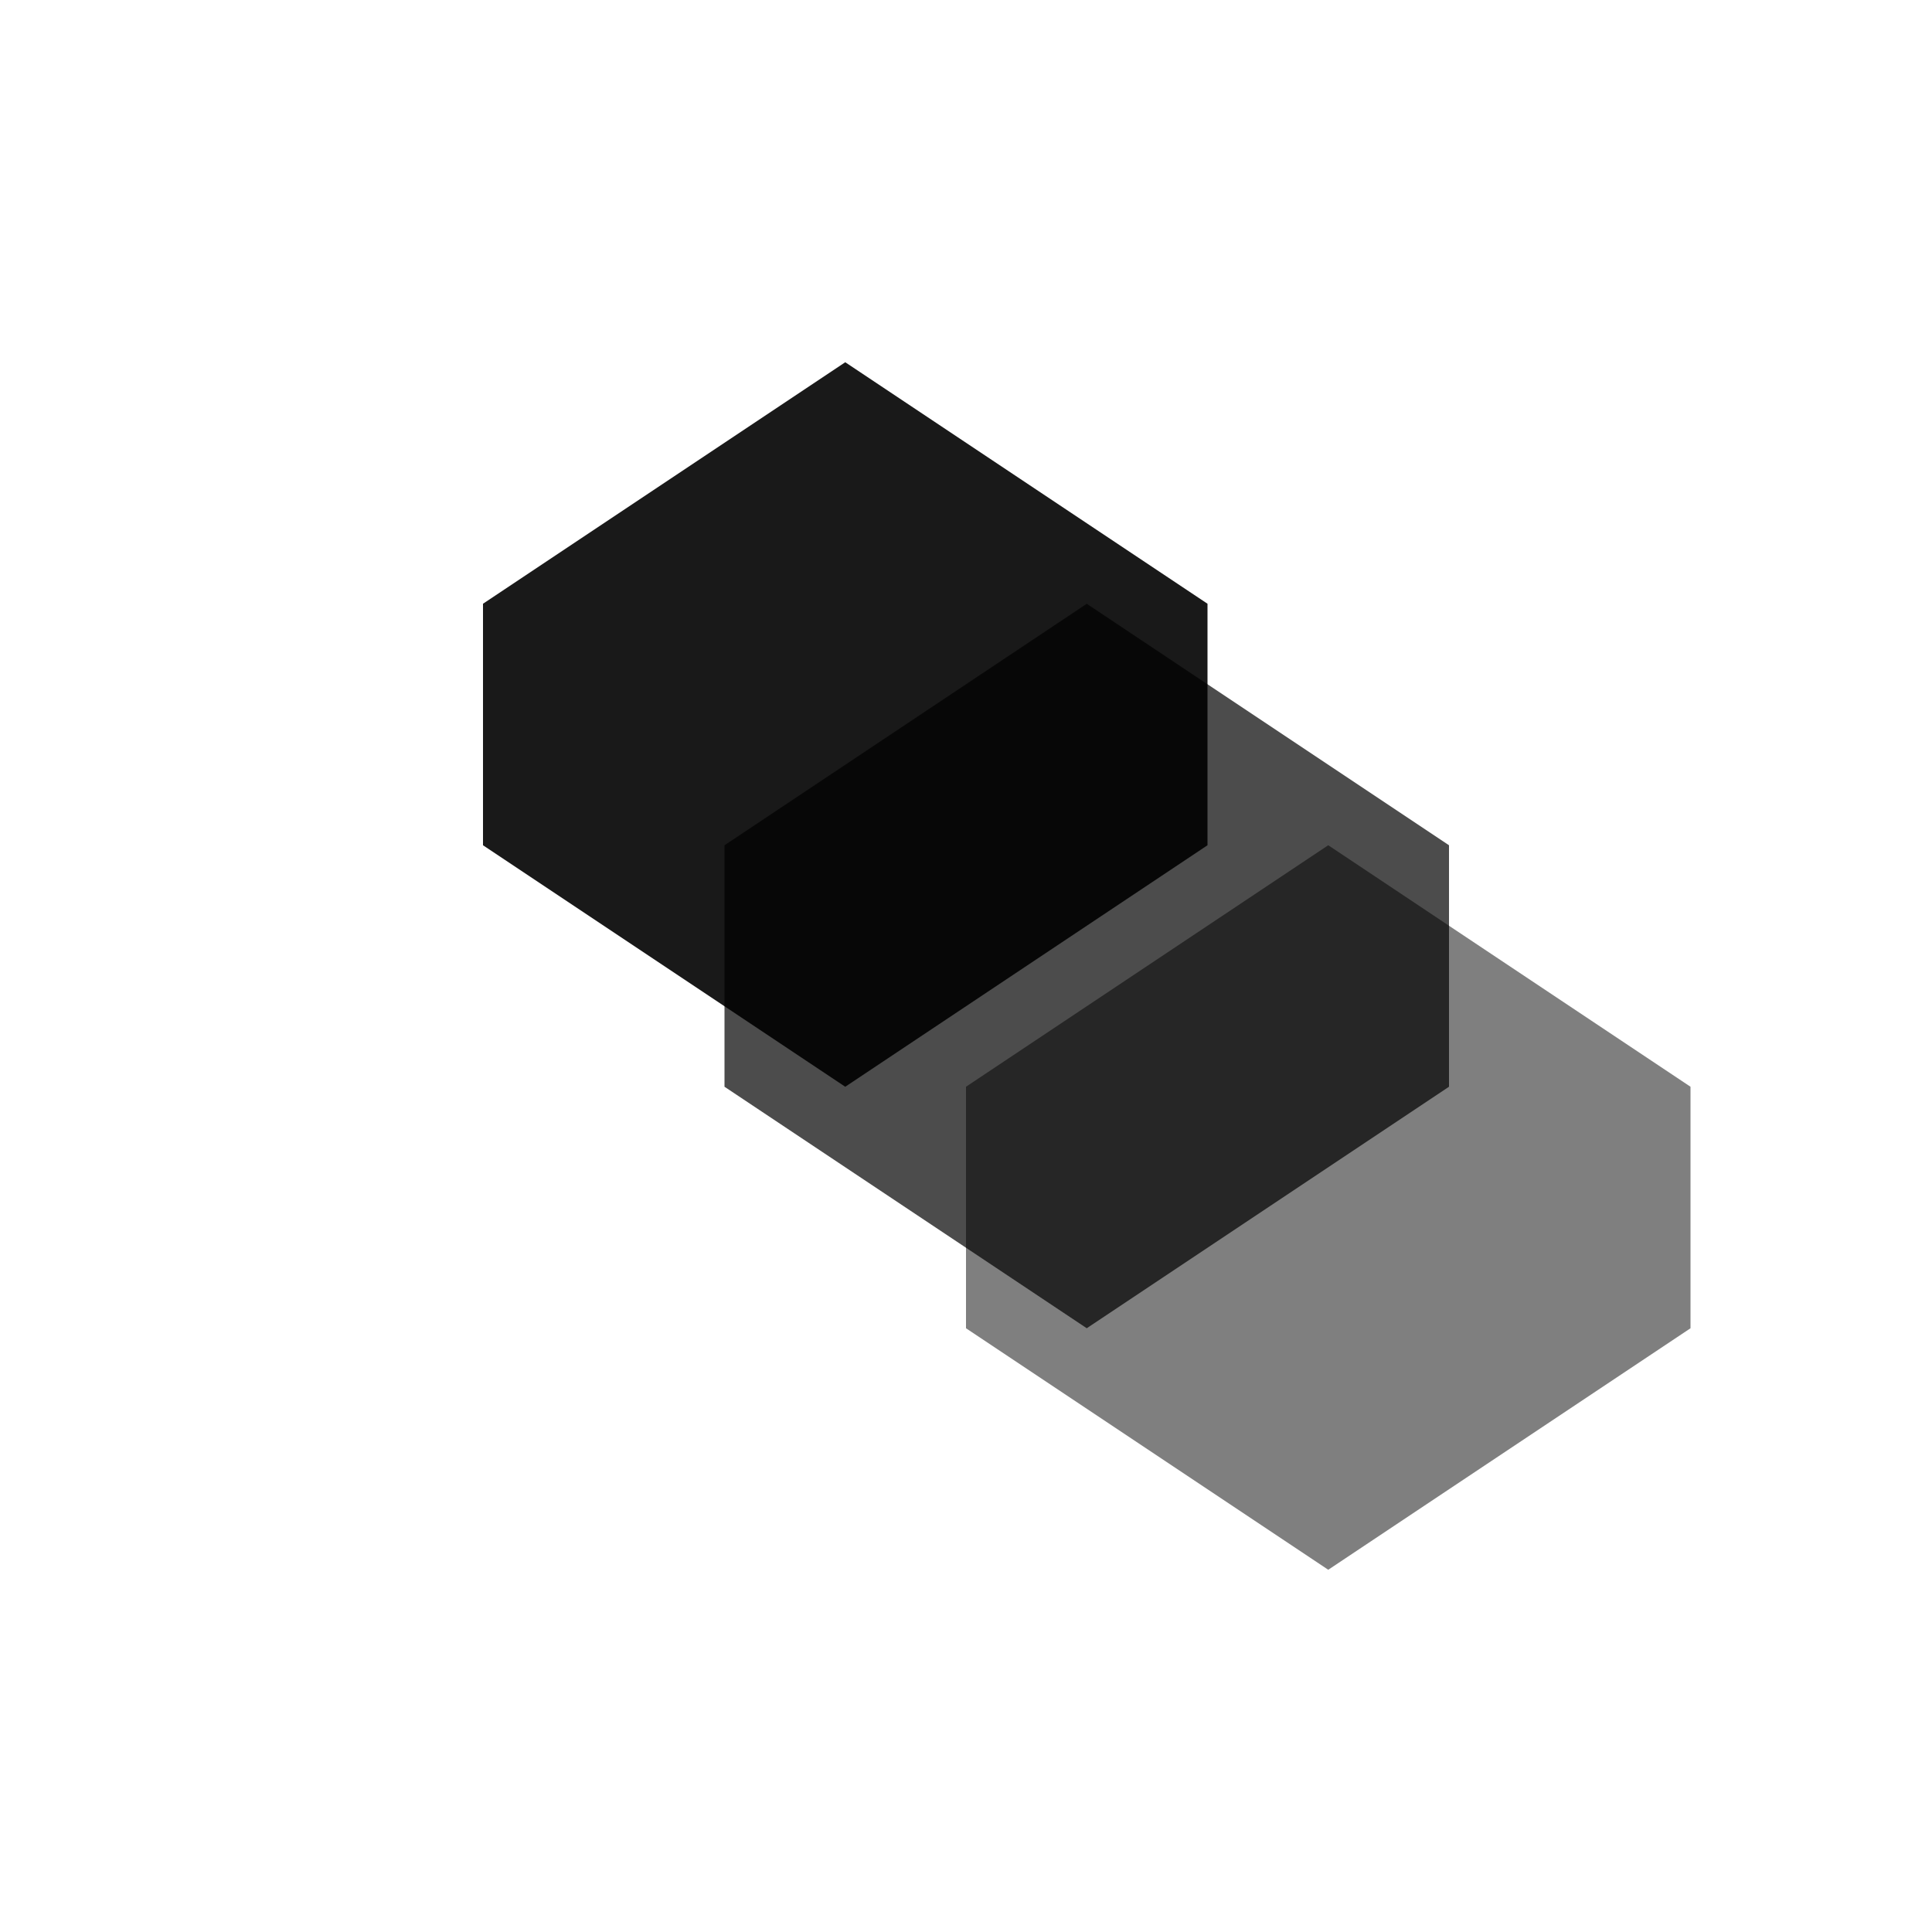 <svg width="80" height="80" viewBox="0 0 80 80" xmlns="http://www.w3.org/2000/svg">
  <defs>
    <linearGradient id="geometric-gradient" x1="0%" y1="0%" x2="100%" y2="100%">
      <stop offset="0%" stopColor="#6366f1" />
      <stop offset="50%" stopColor="#8b5cf6" />
      <stop offset="100%" stopColor="#06b6d4" />
    </linearGradient>
  </defs>

  <!-- Abstract S + E shape representing EmailSend -->
  <path d="M20 25 L35 15 L50 25 L50 35 L35 45 L20 35 Z" fill="url(#geometric-gradient)" opacity="0.9"/>
  <path d="M30 35 L45 25 L60 35 L60 45 L45 55 L30 45 Z" fill="url(#geometric-gradient)" opacity="0.7"/>
  <path d="M40 45 L55 35 L70 45 L70 55 L55 65 L40 55 Z" fill="url(#geometric-gradient)" opacity="0.5"/>
</svg>
